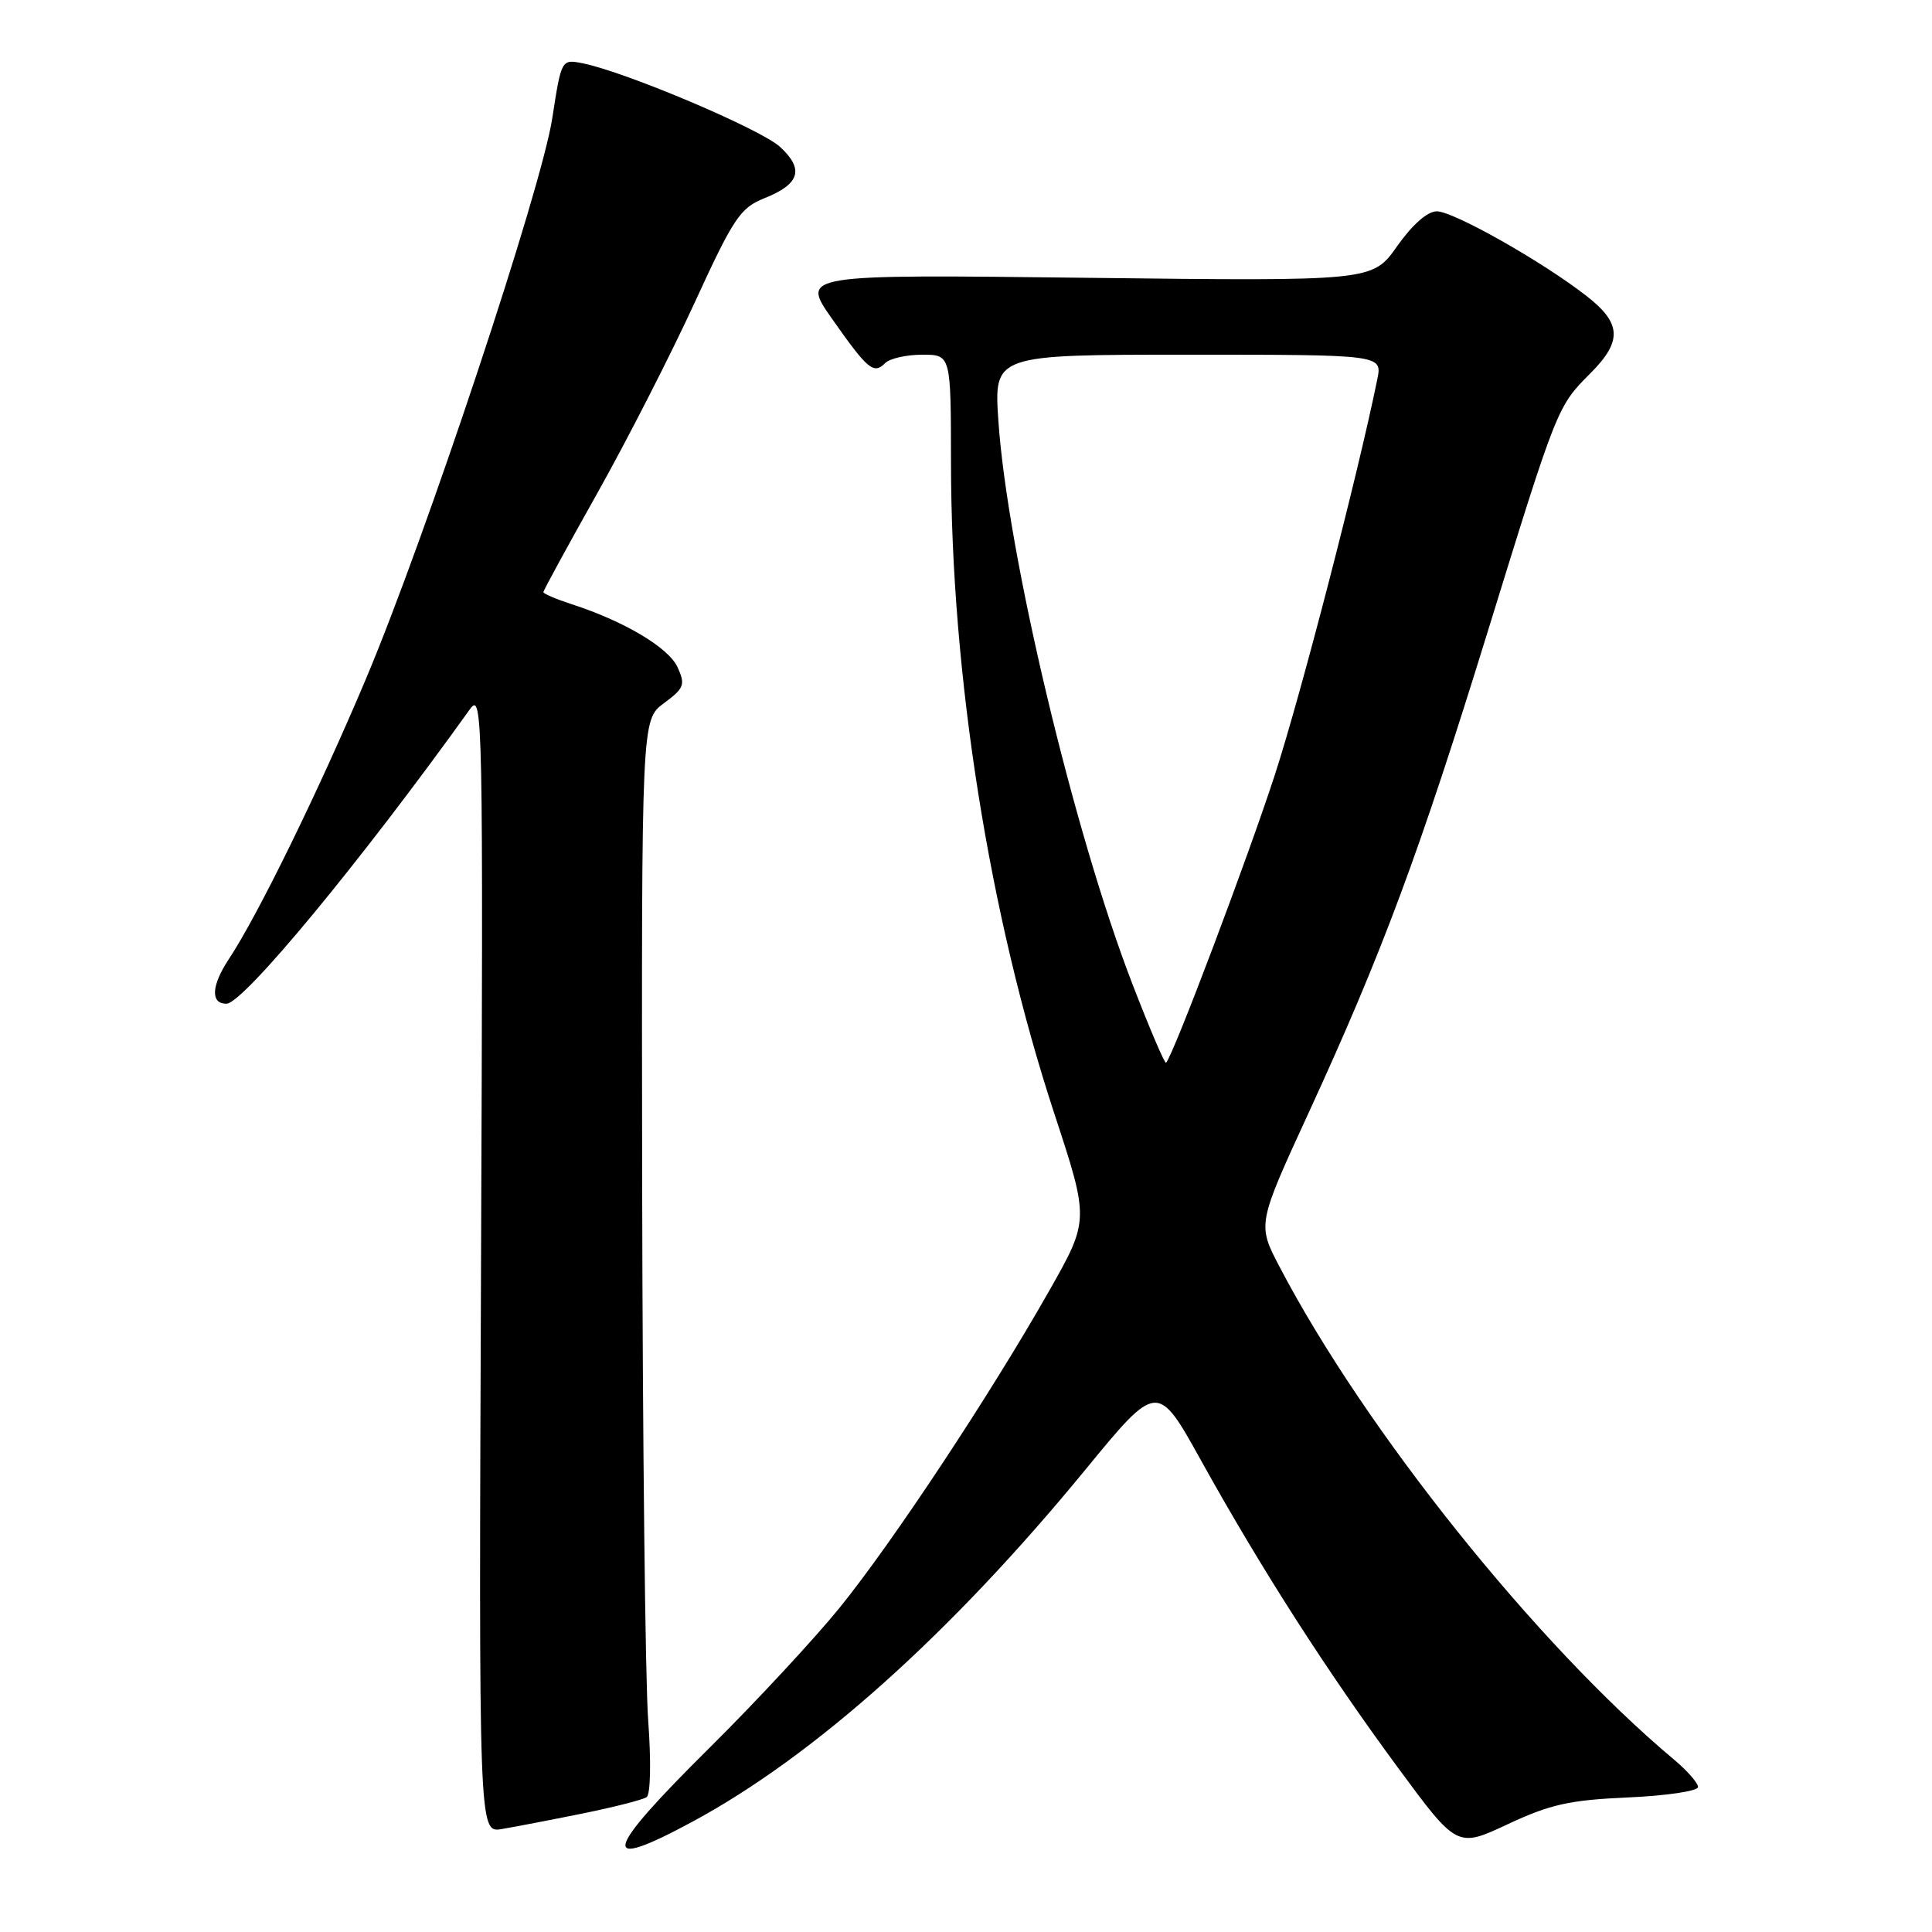 <?xml version="1.0" encoding="UTF-8" standalone="no"?>
<!DOCTYPE svg PUBLIC "-//W3C//DTD SVG 1.1//EN" "http://www.w3.org/Graphics/SVG/1.1/DTD/svg11.dtd" >
<svg xmlns="http://www.w3.org/2000/svg" xmlns:xlink="http://www.w3.org/1999/xlink" version="1.1" viewBox="0 0 256 256">
 <g >
 <path fill="currentColor"
d=" M 91.78 241.37 C 107.90 232.67 125.99 216.47 143.77 194.80 C 153.37 183.10 153.37 183.10 159.20 193.62 C 167.12 207.88 175.78 221.39 185.20 234.18 C 193.07 244.86 193.07 244.86 199.78 241.72 C 205.42 239.08 207.98 238.51 215.75 238.17 C 220.84 237.94 225.00 237.32 225.00 236.79 C 225.00 236.26 223.57 234.62 221.82 233.16 C 203.63 217.92 180.85 189.47 169.55 167.86 C 166.60 162.23 166.60 162.23 173.40 147.45 C 183.12 126.33 188.09 112.98 197.13 83.69 C 206.32 53.93 206.35 53.85 210.71 49.49 C 214.98 45.22 214.88 42.85 210.25 39.24 C 204.41 34.68 192.60 28.00 190.38 28.00 C 189.14 28.00 187.15 29.76 185.12 32.63 C 181.86 37.26 181.86 37.26 143.99 36.81 C 106.12 36.36 106.12 36.36 110.24 42.23 C 114.99 48.99 115.76 49.64 117.29 48.11 C 117.90 47.50 120.11 47.00 122.20 47.00 C 126.00 47.00 126.00 47.00 126.01 61.25 C 126.03 89.50 131.07 121.30 139.71 147.58 C 144.34 161.67 144.34 161.67 139.00 171.08 C 131.25 184.75 118.28 204.36 111.28 213.00 C 107.94 217.12 100.21 225.45 94.11 231.50 C 79.85 245.62 79.26 248.13 91.78 241.37 Z  M 77.13 240.31 C 81.33 239.46 85.18 238.48 85.68 238.13 C 86.20 237.77 86.29 233.44 85.89 228.00 C 85.50 222.78 85.15 190.80 85.09 156.94 C 85.00 95.38 85.00 95.38 87.97 93.18 C 90.66 91.19 90.84 90.73 89.78 88.41 C 88.59 85.81 82.71 82.31 75.75 80.06 C 73.69 79.39 72.00 78.67 72.00 78.46 C 72.00 78.25 75.23 72.32 79.18 65.29 C 83.13 58.25 88.92 46.91 92.05 40.09 C 97.21 28.85 98.09 27.54 101.30 26.26 C 105.98 24.39 106.58 22.44 103.38 19.48 C 100.85 17.13 82.91 9.53 77.22 8.39 C 74.39 7.83 74.39 7.83 73.18 15.66 C 71.74 25.05 56.44 71.09 48.50 89.93 C 42.23 104.80 34.18 121.26 30.32 127.09 C 28.00 130.60 27.87 133.00 30.00 133.00 C 32.22 133.00 47.80 114.16 62.27 93.97 C 63.97 91.60 64.03 94.56 63.74 167.18 C 63.44 242.86 63.44 242.86 66.47 242.36 C 68.14 242.08 72.94 241.16 77.13 240.31 Z  M 150.04 130.36 C 142.27 110.24 133.47 73.25 132.29 55.75 C 131.70 47.00 131.70 47.00 157.43 47.00 C 183.16 47.00 183.16 47.00 182.50 50.25 C 179.98 62.68 172.44 91.82 168.95 102.59 C 165.37 113.61 155.47 139.84 154.51 140.82 C 154.34 140.99 152.33 136.29 150.04 130.36 Z "/>
</g>
</svg>